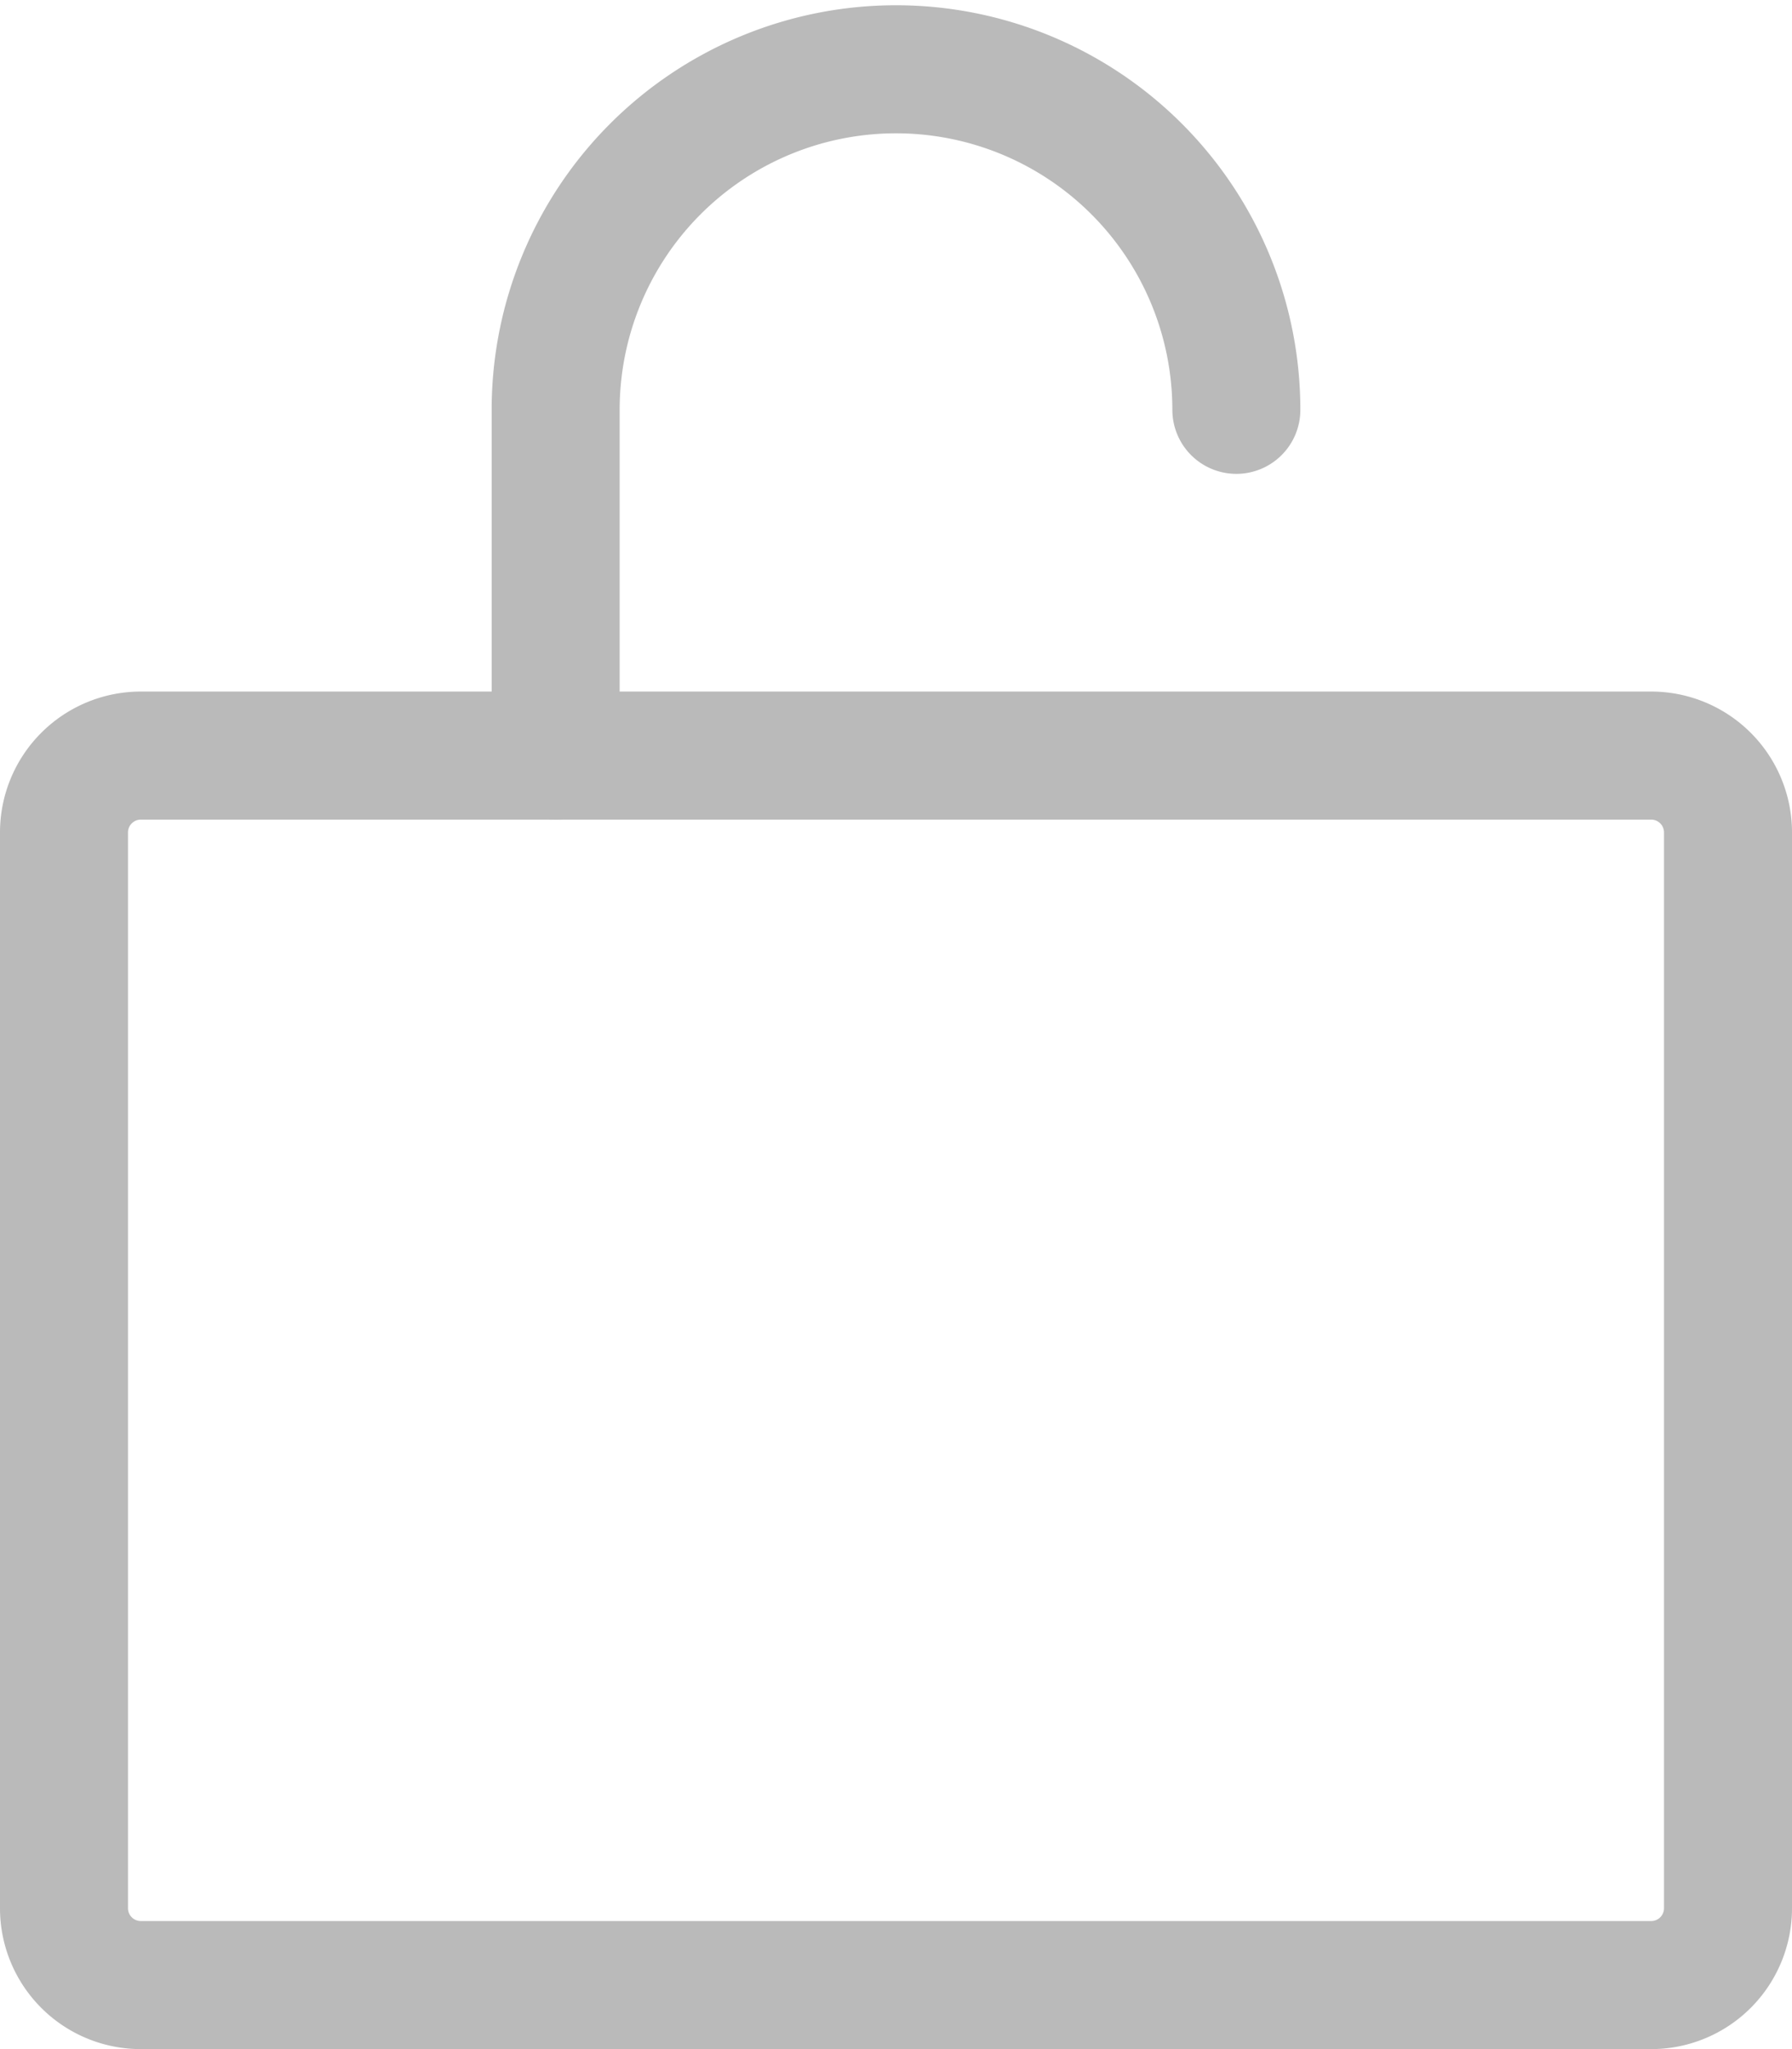 <svg id="unlock_icon" xmlns="http://www.w3.org/2000/svg" width="14" height="16" viewBox="0 0 14 16">
  <defs>
    <style>
      .cls-1 {
        fill: none;
        stroke: #bababa;
        stroke-linecap: round;
        stroke-linejoin: round;
      }
    </style>
  </defs>
  <path id="패스_2575" data-name="패스 2575" class="cls-1" d="M1.091,5.9H12.909a.6.6,0,0,1,.591.6v8.4a.6.6,0,0,1-.591.6H1.091A.6.6,0,0,1,.5,14.9V6.5A.6.6,0,0,1,1.091,5.9Z"/>
  <path id="패스_2576" data-name="패스 2576" class="cls-1" d="M4.341,5.9V3.2a2.659,2.659,0,1,1,5.318,0"/>
</svg>
